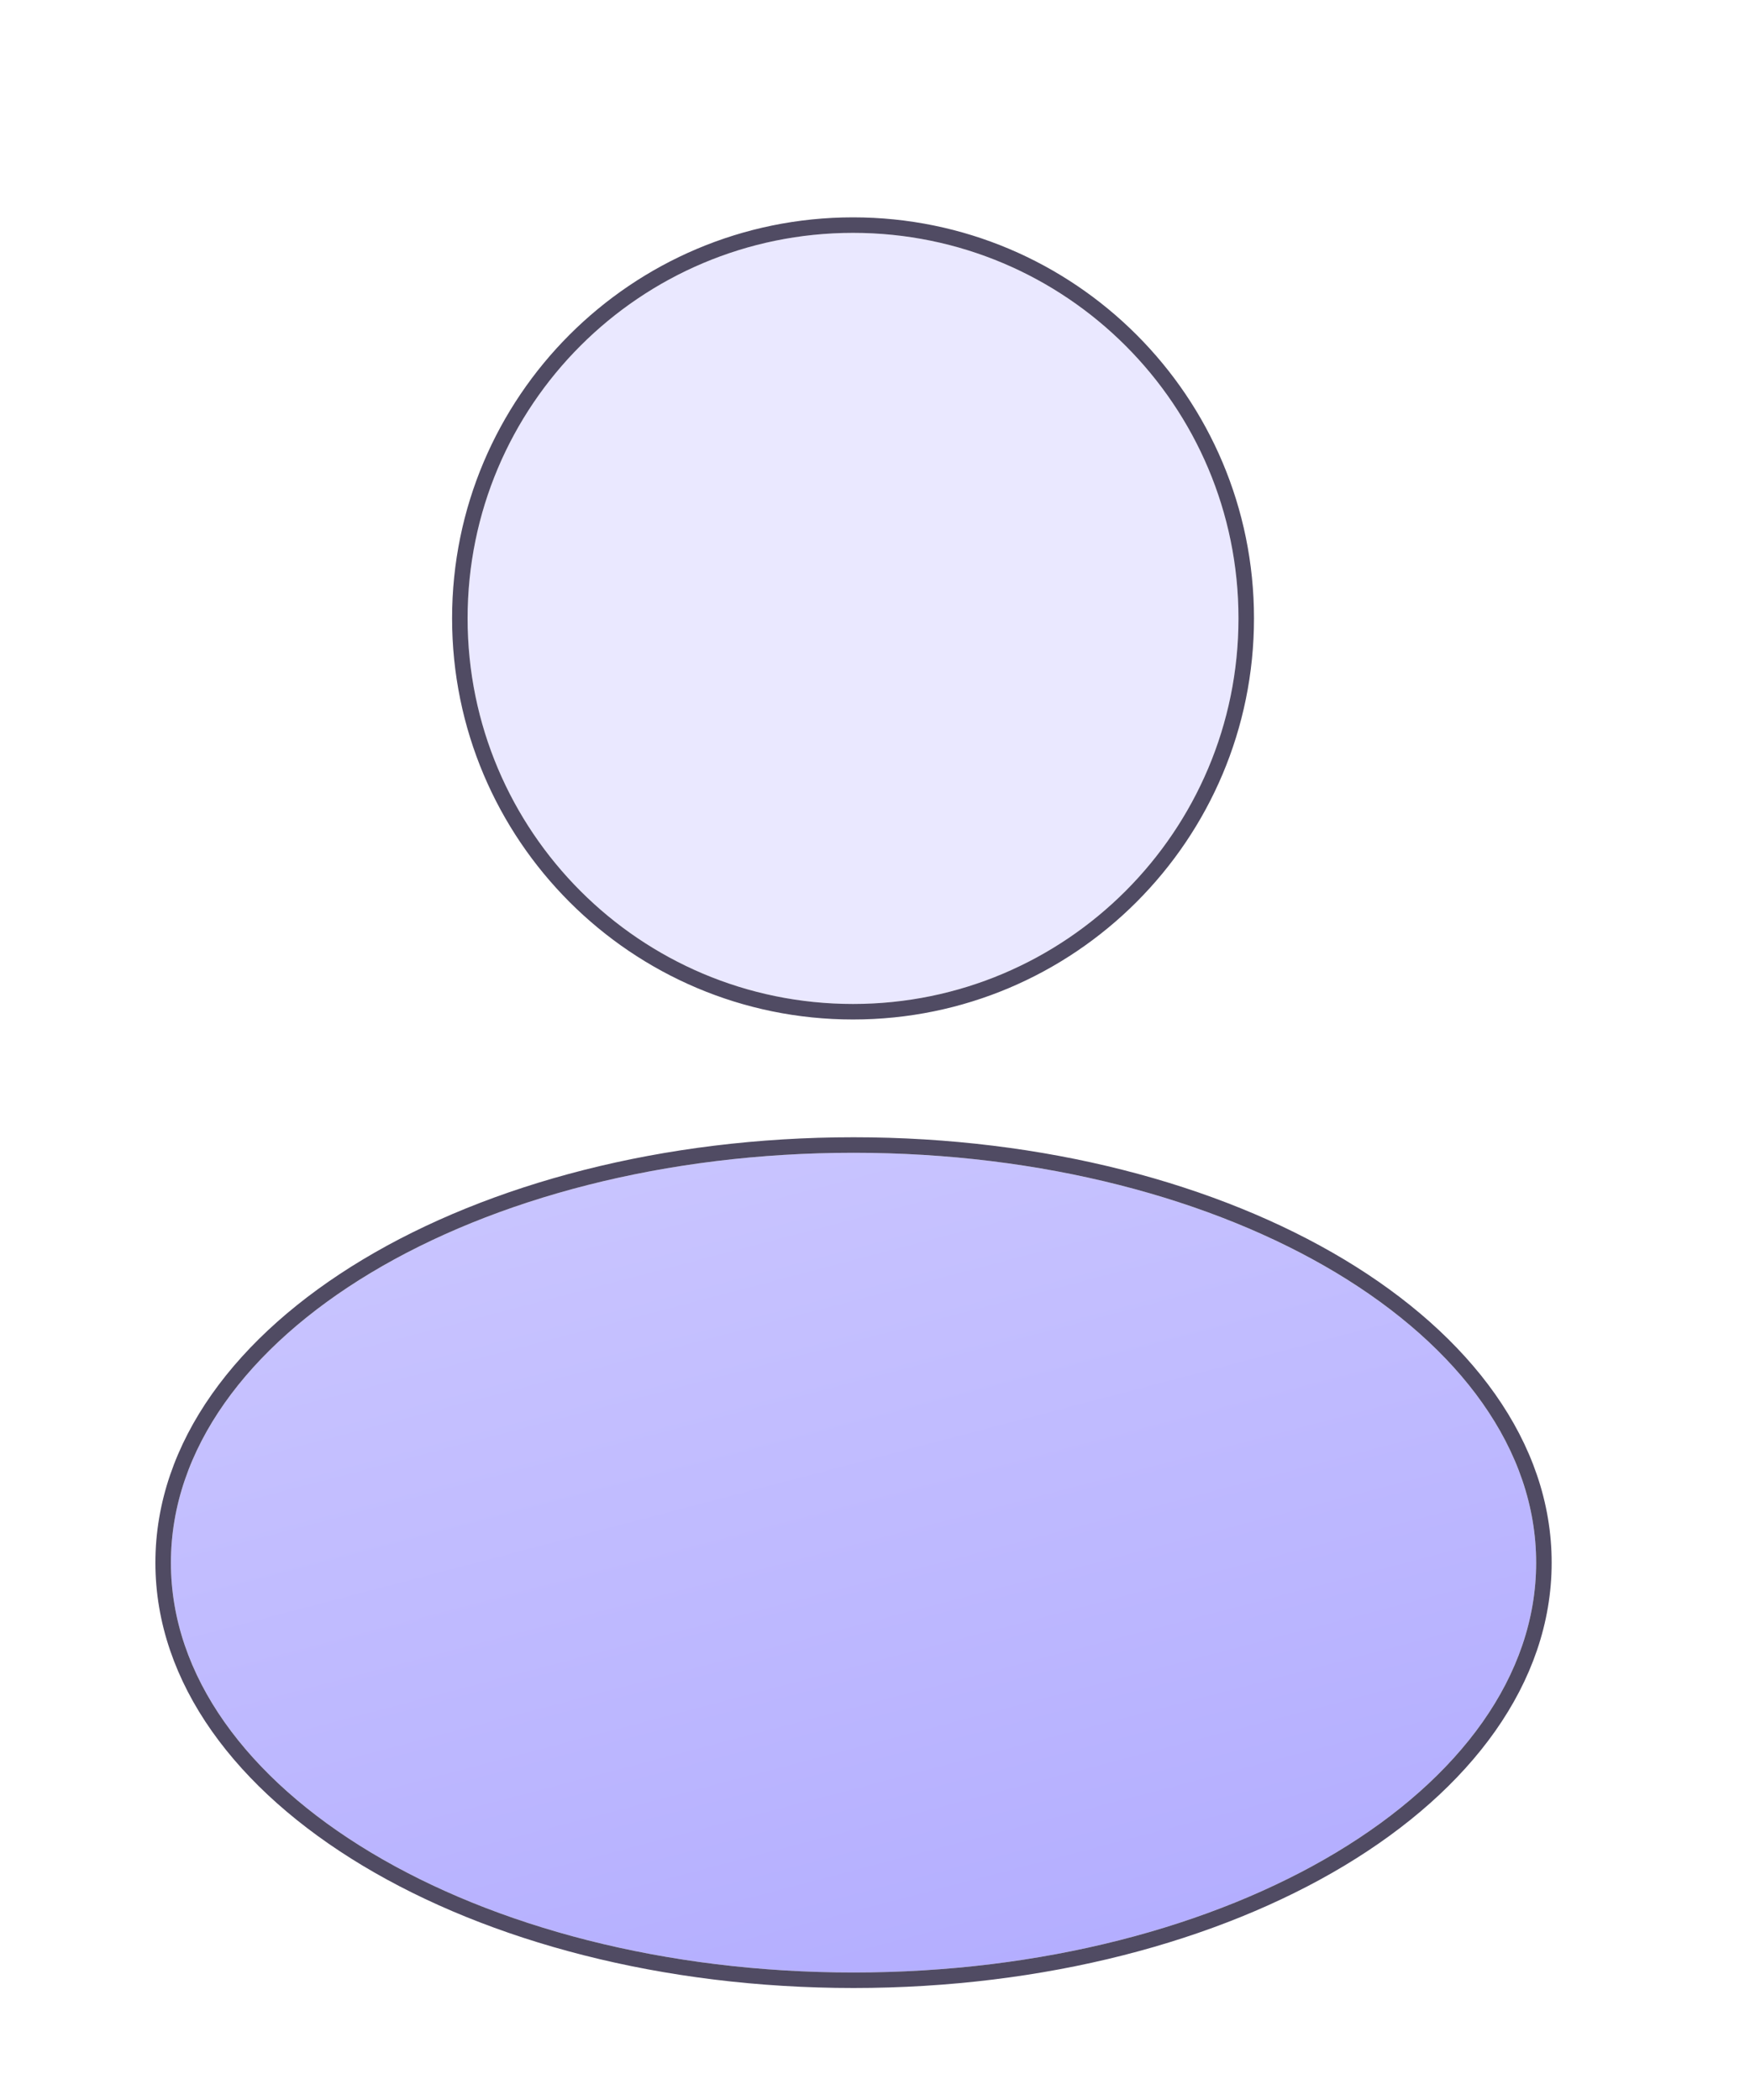 <svg width="30" height="36" viewBox="0 0 30 36" fill="none" xmlns="http://www.w3.org/2000/svg">
<g filter="url(#filter0_diii_134_3059)">
<path d="M26.334 24.66C26.334 28.539 21.095 31.685 14.632 31.685C8.168 31.685 2.93 28.539 2.93 24.66C2.93 20.779 8.168 17.633 14.632 17.633C21.095 17.633 26.334 20.779 26.334 24.66Z" fill="url(#paint0_linear_134_3059)"/>
<path d="M14.632 17.5C17.884 17.5 20.834 18.291 22.976 19.577C25.114 20.862 26.467 22.655 26.467 24.66C26.467 26.665 25.114 28.457 22.976 29.741C20.834 31.027 17.884 31.818 14.632 31.818C11.38 31.818 8.43 31.027 6.288 29.741C4.149 28.457 2.797 26.665 2.797 24.66C2.797 22.655 4.149 20.862 6.288 19.577C8.43 18.291 11.38 17.5 14.632 17.5Z" stroke="#504B63" stroke-width="0.266"/>
</g>
<g filter="url(#filter1_diii_134_3059)">
<path d="M8.016 8.471C8.016 4.821 10.973 1.863 14.623 1.863C18.273 1.863 21.231 4.821 21.231 8.471C21.231 12.121 18.273 15.082 14.623 15.082C10.973 15.082 8.016 12.121 8.016 8.471Z" fill="#EAE8FF"/>
<path d="M14.623 1.73C18.346 1.73 21.364 4.747 21.364 8.471C21.364 12.194 18.347 15.215 14.623 15.215C10.899 15.215 7.883 12.194 7.883 8.471C7.883 4.747 10.9 1.731 14.623 1.73Z" stroke="#504B63" stroke-width="0.266"/>
</g>
<defs>
<filter id="filter0_diii_134_3059" x="0.002" y="15.77" width="29.261" height="19.908" filterUnits="userSpaceOnUse" color-interpolation-filters="sRGB">
<feFlood flood-opacity="0" result="BackgroundImageFix"/>
<feColorMatrix in="SourceAlpha" type="matrix" values="0 0 0 0 0 0 0 0 0 0 0 0 0 0 0 0 0 0 127 0" result="hardAlpha"/>
<feOffset dy="1.065"/>
<feGaussianBlur stdDeviation="1.331"/>
<feComposite in2="hardAlpha" operator="out"/>
<feColorMatrix type="matrix" values="0 0 0 0 0.29 0 0 0 0 0.227 0 0 0 0 1 0 0 0 0.25 0"/>
<feBlend mode="normal" in2="BackgroundImageFix" result="effect1_dropShadow_134_3059"/>
<feBlend mode="normal" in="SourceGraphic" in2="effect1_dropShadow_134_3059" result="shape"/>
<feColorMatrix in="SourceAlpha" type="matrix" values="0 0 0 0 0 0 0 0 0 0 0 0 0 0 0 0 0 0 127 0" result="hardAlpha"/>
<feOffset dy="1.597"/>
<feGaussianBlur stdDeviation="1.065"/>
<feComposite in2="hardAlpha" operator="arithmetic" k2="-1" k3="1"/>
<feColorMatrix type="matrix" values="0 0 0 0 0.875 0 0 0 0 0.932 0 0 0 0 1 0 0 0 0.1 0"/>
<feBlend mode="normal" in2="shape" result="effect2_innerShadow_134_3059"/>
<feColorMatrix in="SourceAlpha" type="matrix" values="0 0 0 0 0 0 0 0 0 0 0 0 0 0 0 0 0 0 127 0" result="hardAlpha"/>
<feOffset dy="0.532"/>
<feGaussianBlur stdDeviation="0.266"/>
<feComposite in2="hardAlpha" operator="arithmetic" k2="-1" k3="1"/>
<feColorMatrix type="matrix" values="0 0 0 0 1 0 0 0 0 1 0 0 0 0 1 0 0 0 0.1 0"/>
<feBlend mode="normal" in2="effect2_innerShadow_134_3059" result="effect3_innerShadow_134_3059"/>
<feColorMatrix in="SourceAlpha" type="matrix" values="0 0 0 0 0 0 0 0 0 0 0 0 0 0 0 0 0 0 127 0" result="hardAlpha"/>
<feOffset dy="-1.065"/>
<feGaussianBlur stdDeviation="0.532"/>
<feComposite in2="hardAlpha" operator="arithmetic" k2="-1" k3="1"/>
<feColorMatrix type="matrix" values="0 0 0 0 0 0 0 0 0 0.26 0 0 0 0 0.538 0 0 0 0.15 0"/>
<feBlend mode="normal" in2="effect3_innerShadow_134_3059" result="effect4_innerShadow_134_3059"/>
</filter>
<filter id="filter1_diii_134_3059" x="5.088" y="2.563e-05" width="19.074" height="19.075" filterUnits="userSpaceOnUse" color-interpolation-filters="sRGB">
<feFlood flood-opacity="0" result="BackgroundImageFix"/>
<feColorMatrix in="SourceAlpha" type="matrix" values="0 0 0 0 0 0 0 0 0 0 0 0 0 0 0 0 0 0 127 0" result="hardAlpha"/>
<feOffset dy="1.065"/>
<feGaussianBlur stdDeviation="1.331"/>
<feComposite in2="hardAlpha" operator="out"/>
<feColorMatrix type="matrix" values="0 0 0 0 0.29 0 0 0 0 0.227 0 0 0 0 1 0 0 0 0.25 0"/>
<feBlend mode="normal" in2="BackgroundImageFix" result="effect1_dropShadow_134_3059"/>
<feBlend mode="normal" in="SourceGraphic" in2="effect1_dropShadow_134_3059" result="shape"/>
<feColorMatrix in="SourceAlpha" type="matrix" values="0 0 0 0 0 0 0 0 0 0 0 0 0 0 0 0 0 0 127 0" result="hardAlpha"/>
<feOffset dy="1.597"/>
<feGaussianBlur stdDeviation="1.065"/>
<feComposite in2="hardAlpha" operator="arithmetic" k2="-1" k3="1"/>
<feColorMatrix type="matrix" values="0 0 0 0 0.875 0 0 0 0 0.932 0 0 0 0 1 0 0 0 0.1 0"/>
<feBlend mode="normal" in2="shape" result="effect2_innerShadow_134_3059"/>
<feColorMatrix in="SourceAlpha" type="matrix" values="0 0 0 0 0 0 0 0 0 0 0 0 0 0 0 0 0 0 127 0" result="hardAlpha"/>
<feOffset dy="0.532"/>
<feGaussianBlur stdDeviation="0.266"/>
<feComposite in2="hardAlpha" operator="arithmetic" k2="-1" k3="1"/>
<feColorMatrix type="matrix" values="0 0 0 0 1 0 0 0 0 1 0 0 0 0 1 0 0 0 0.1 0"/>
<feBlend mode="normal" in2="effect2_innerShadow_134_3059" result="effect3_innerShadow_134_3059"/>
<feColorMatrix in="SourceAlpha" type="matrix" values="0 0 0 0 0 0 0 0 0 0 0 0 0 0 0 0 0 0 127 0" result="hardAlpha"/>
<feOffset dy="-1.065"/>
<feGaussianBlur stdDeviation="0.532"/>
<feComposite in2="hardAlpha" operator="arithmetic" k2="-1" k3="1"/>
<feColorMatrix type="matrix" values="0 0 0 0 0 0 0 0 0 0.26 0 0 0 0 0.538 0 0 0 0.15 0"/>
<feBlend mode="normal" in2="effect3_innerShadow_134_3059" result="effect4_innerShadow_134_3059"/>
</filter>
<linearGradient id="paint0_linear_134_3059" x1="16.085" y1="9.676" x2="25.506" y2="45.556" gradientUnits="userSpaceOnUse">
<stop stop-color="#D2CEFF"/>
<stop offset="1" stop-color="#9E97FF"/>
</linearGradient>
</defs>
</svg>
